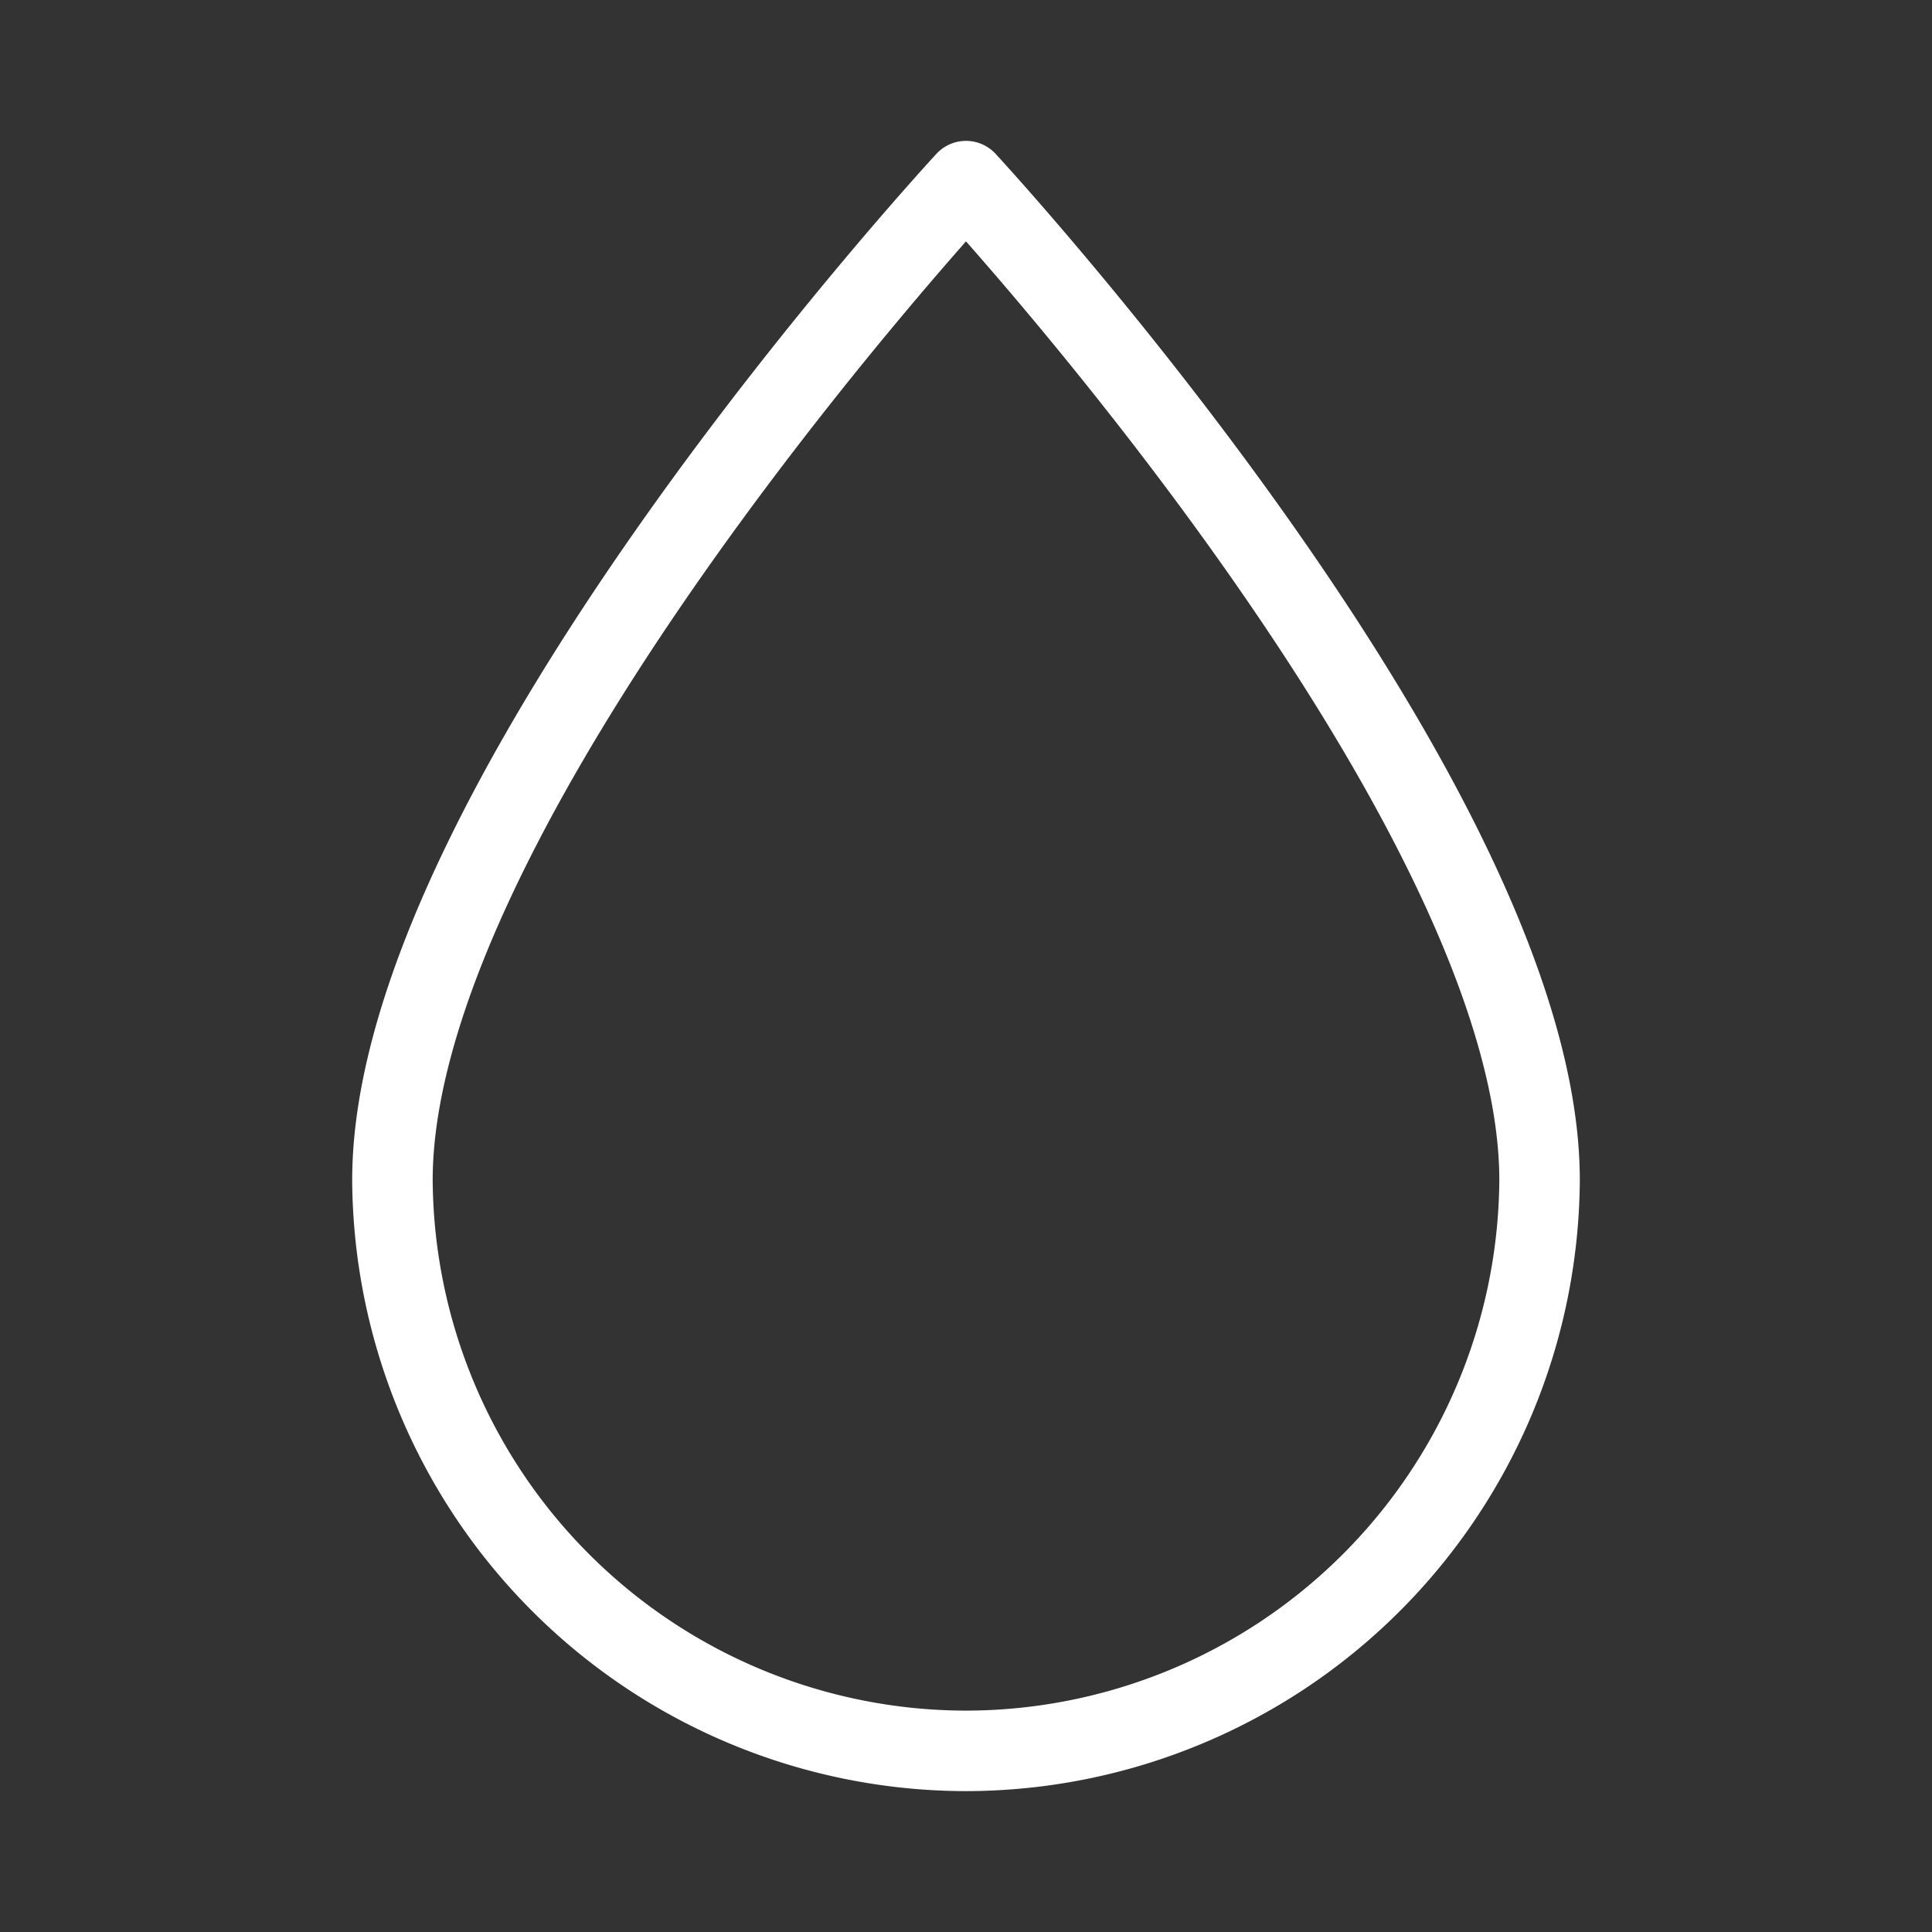 <svg id="Layer_2" data-name="Layer 2" xmlns="http://www.w3.org/2000/svg" viewBox="0 0 48 48"><rect x="0" y="0" width="48" height="48" fill="#333333" stroke="none"/><defs><style>.cls-1{stroke-width:2px;fill:none;stroke:#fff;stroke-linecap:round;stroke-linejoin:round;fill-rule:evenodd;}</style></defs><path class="cls-1" d="M24,43.5A14.27,14.27,0,0,1,9.75,29.32C9.75,19.89,24,4.5,24,4.5S38.25,19.89,38.25,29.32A14.27,14.27,0,0,1,24,43.5Z"/></svg>
